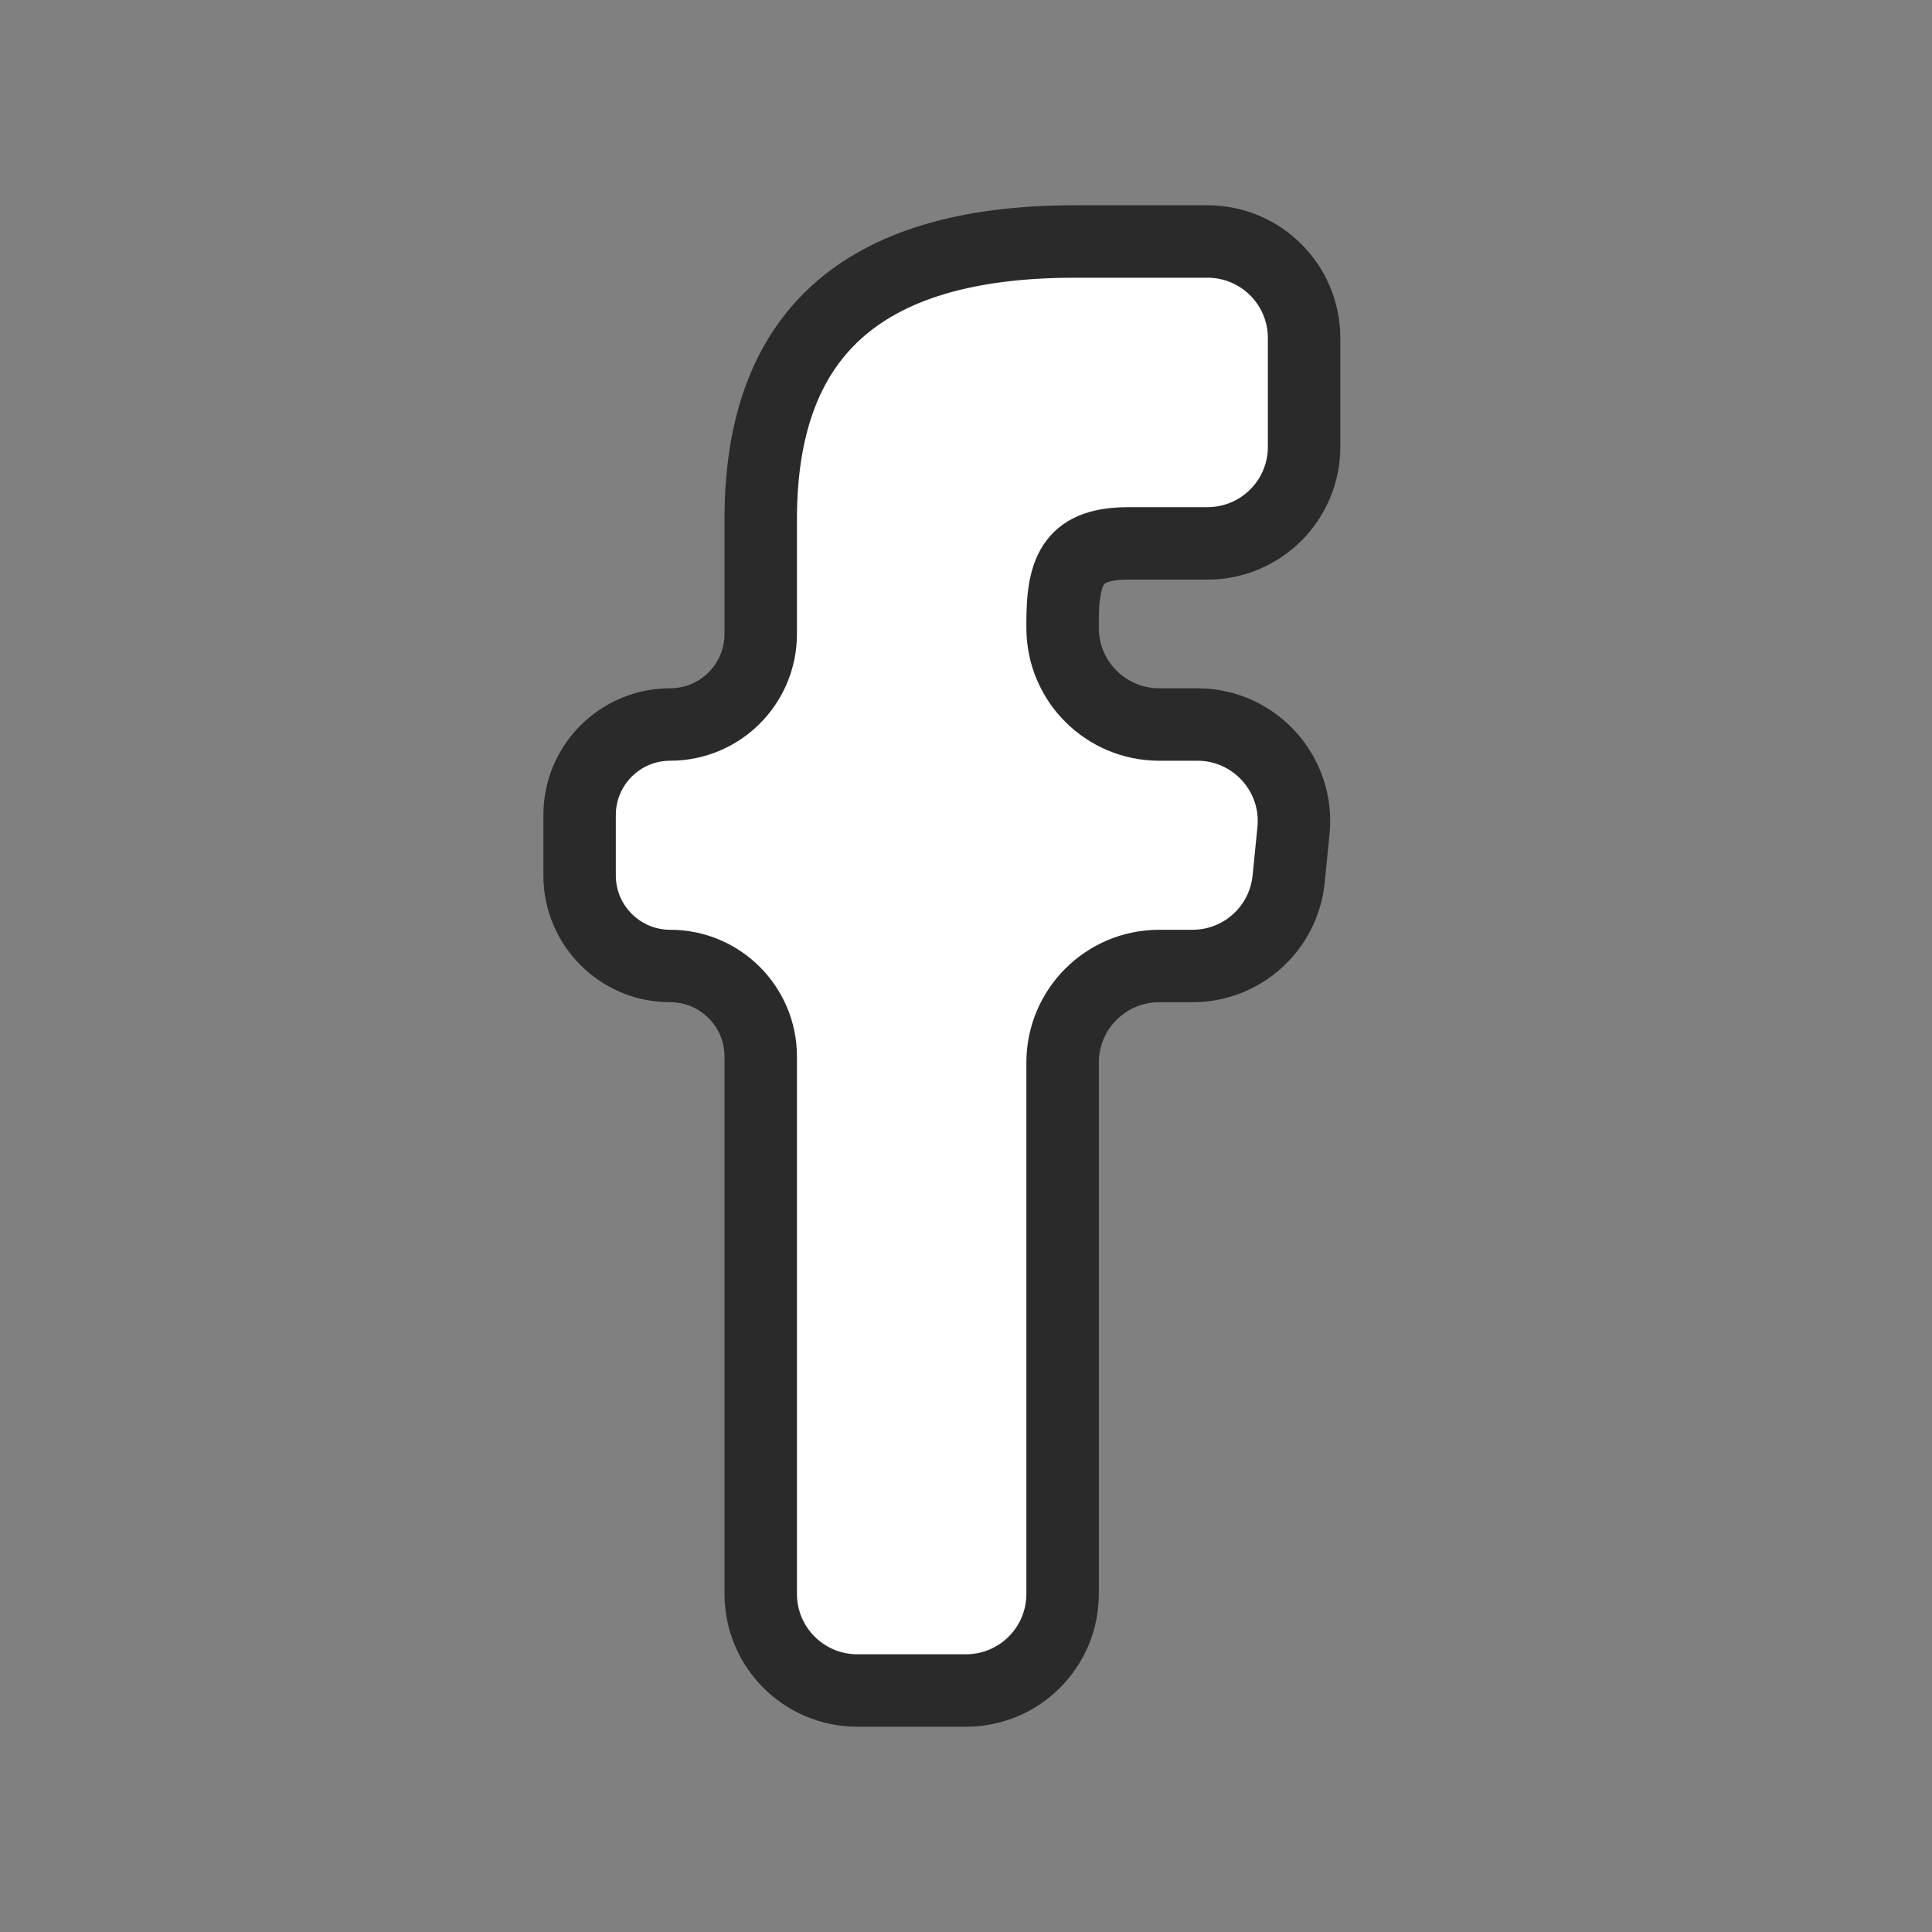 <svg width="30" height="30" viewBox="0 0 40 40" fill="none" xmlns="http://www.w3.org/2000/svg">
<rect x="0" y="0" width="40" height="40" fill="#808080" stroke="none"/>
<path d="M15.75 13.125C15.75 14.161 14.911 15 13.875 15V15C12.839 15 12 15.839 12 16.875V18.125C12 19.16 12.839 20 13.875 20V20C14.911 20 15.75 20.84 15.75 21.875V33C15.75 34.105 16.645 35 17.75 35H20C21.105 35 22 34.105 22 33V22C22 20.895 22.895 20 24 20H24.69C25.718 20 26.578 19.221 26.68 18.199L26.78 17.199C26.898 16.022 25.973 15 24.79 15H24C22.895 15 22 14.105 22 13V12.875C22 11.75 22.25 11.25 23.375 11.25H25C26.105 11.25 27 10.355 27 9.25V7C27 5.895 26.105 5 25 5H22.25C17.75 5 15.75 7 15.75 10.75V13.125Z" fill="white" stroke="#2A2A2A" stroke-width="1.5"/>
</svg>
